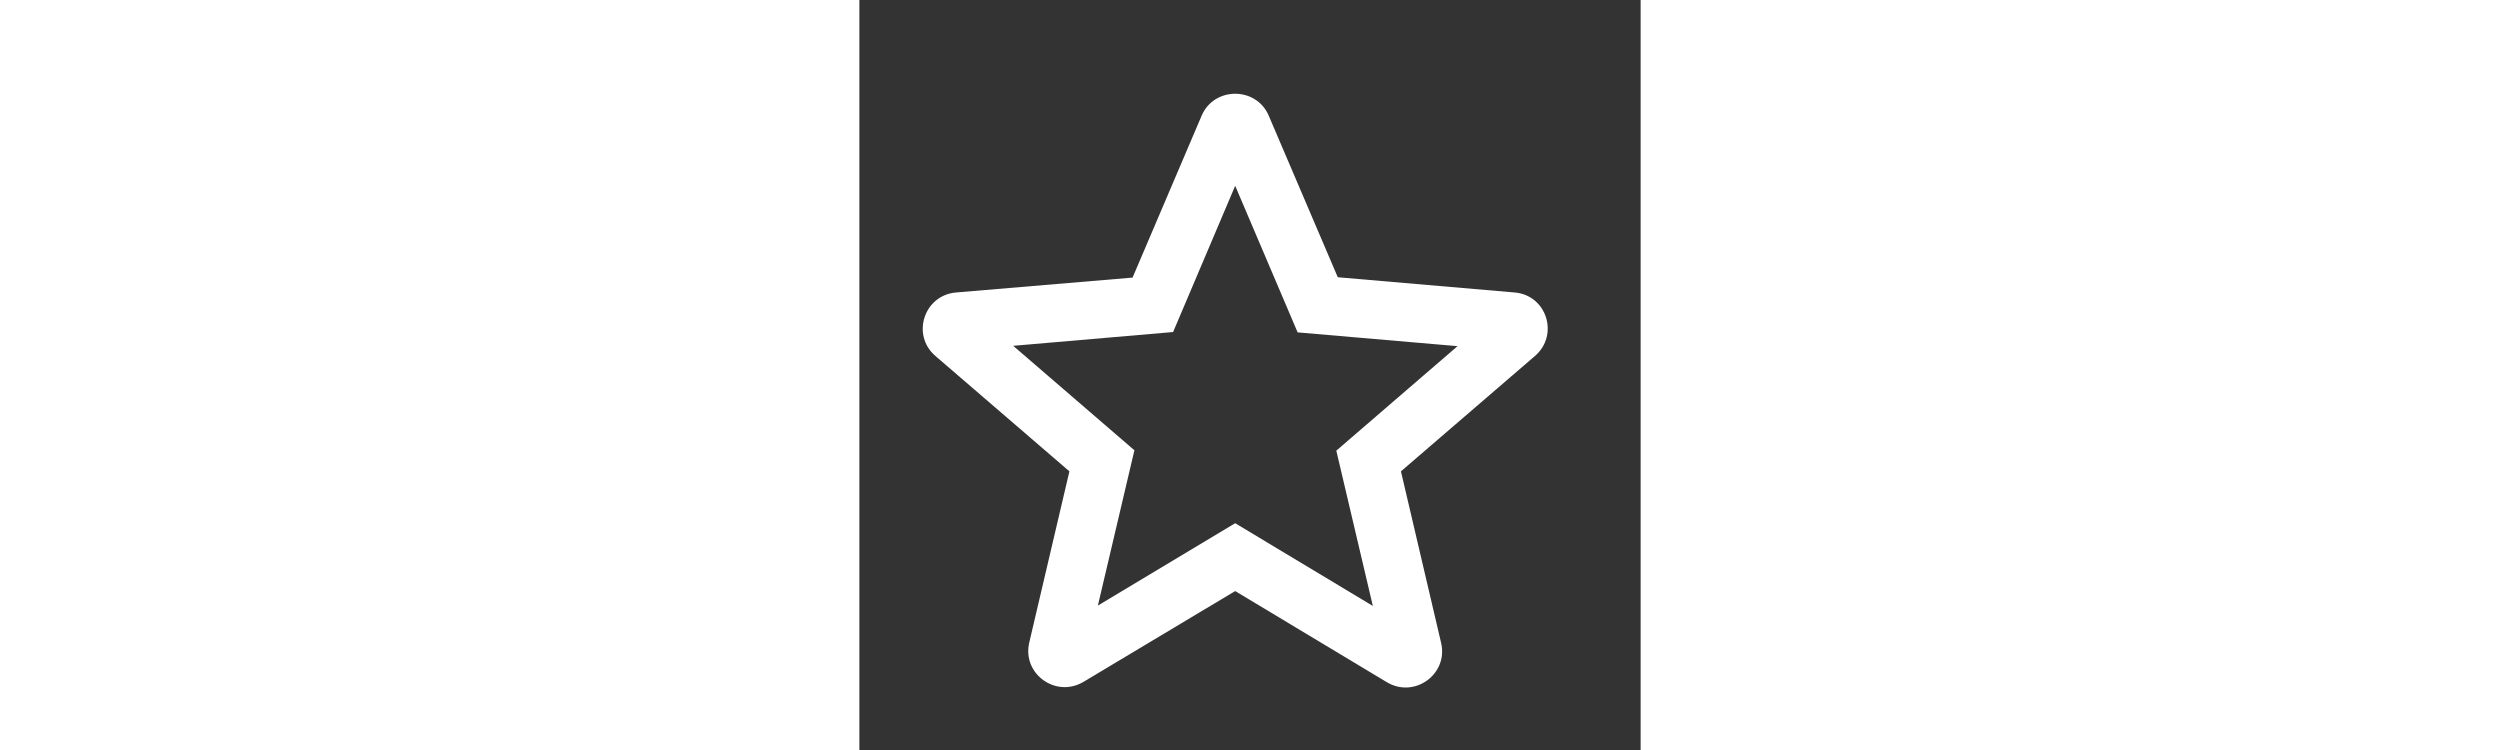 <svg width="100" height="30" viewBox="0 0 25 24" fill="none" xmlns="http://www.w3.org/2000/svg">
<rect x="0" y="0" width="25" height="24" fill="#333333" stroke="none"/>
<path d="M20.964 9.359L15.309 8.872L13.101 3.705C12.703 2.765 11.348 2.765 10.951 3.705L8.742 8.883L3.099 9.359C2.071 9.44 1.65 10.717 2.433 11.391L6.721 15.083L5.436 20.562C5.202 21.561 6.289 22.35 7.177 21.816L12.026 18.914L16.875 21.828C17.763 22.362 18.849 21.572 18.616 20.574L17.33 15.083L21.619 11.391C22.401 10.717 21.992 9.44 20.964 9.359ZM12.026 16.743L7.632 19.378L8.801 14.409L4.922 11.066L10.039 10.625L12.026 5.946L14.024 10.636L19.141 11.077L15.262 14.421L16.431 19.39L12.026 16.743Z" fill="white"/>
</svg>
